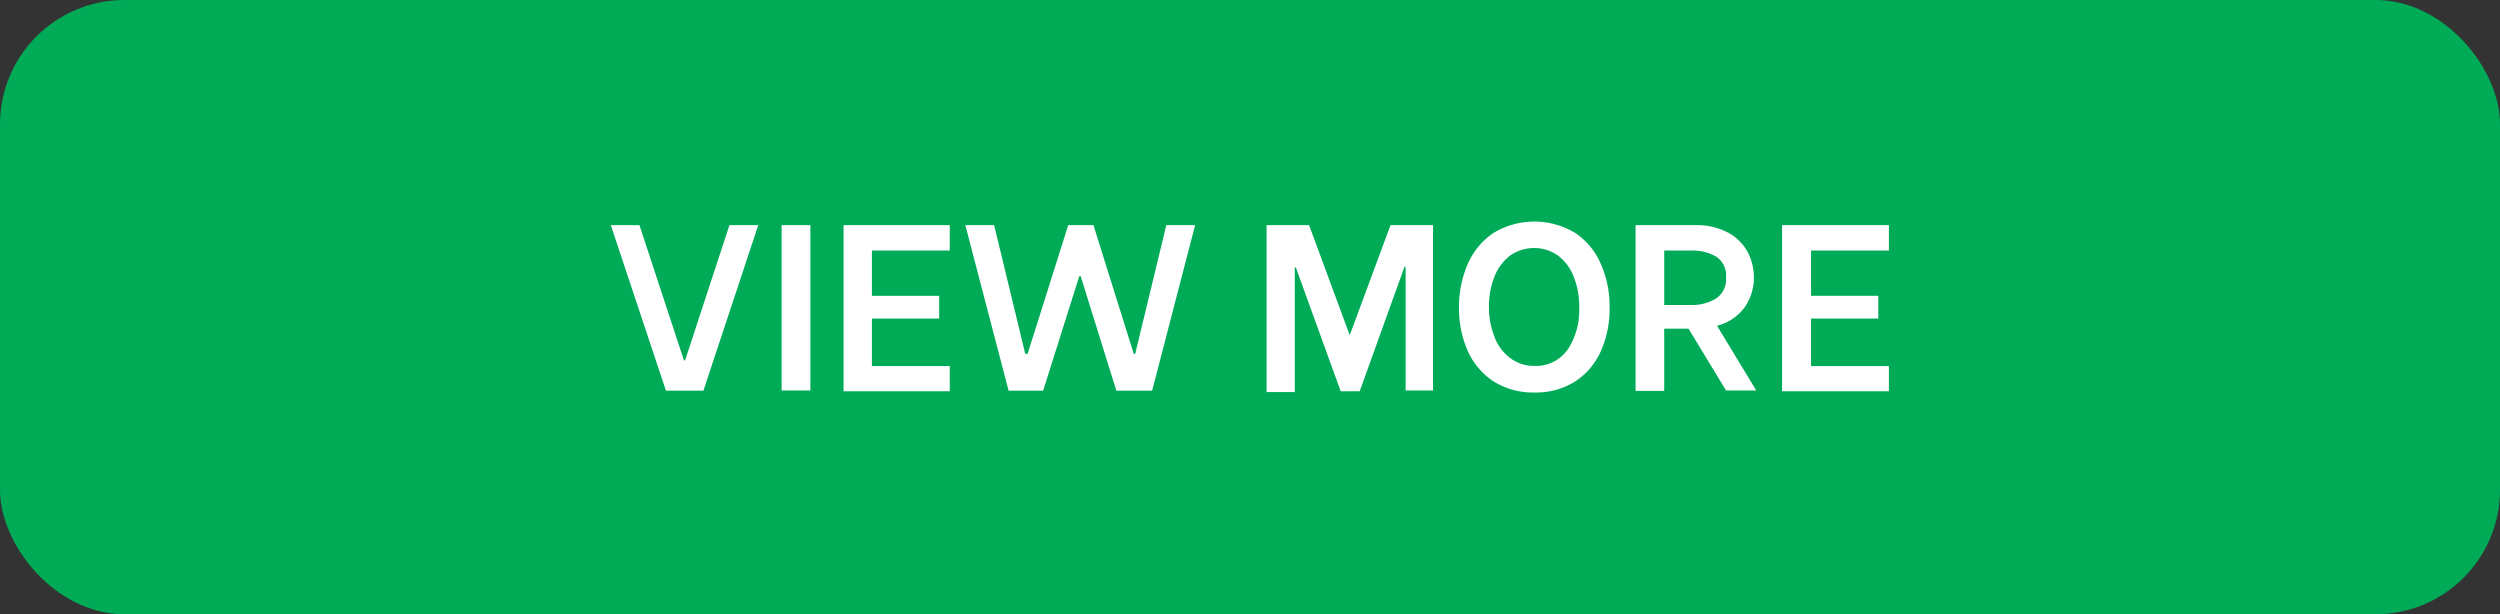 <svg xmlns="http://www.w3.org/2000/svg" viewBox="0 0 160.57 39.45"><rect x="0" y="0" width="160.57" height="39.45" fill="#333333" stroke="none"/><defs><style>.cls-1{fill:#00ab58;}.cls-2{fill:#fff;}</style></defs><g id="Camada_2" data-name="Camada 2"><g id="Lista_Casinos" data-name="Lista Casinos"><rect class="cls-1" width="160.57" height="39.45" rx="7.99"/><path class="cls-2" d="M39.23,14.46h1.84l2.86,8.69H44l2.85-8.69h1.85L45.18,25.09H42.77Z"/><path class="cls-2" d="M50.2,14.46h1.85V25.08H50.2Z"/><path class="cls-2" d="M56,16.09V19h4.32v1.46H56v3.05h5v1.62H54.18V14.46H61v1.63Z"/><path class="cls-2" d="M62,14.46h1.85l2,8.27H66l2.61-8.27h1.62l2.59,8.27h.09l2-8.27h1.85L74,25.09H71.7l-2.29-7.35h-.09L67,25.09H64.78Z"/><path class="cls-2" d="M81.35,14.46h2.73l2.61,7.07h0l2.62-7.07h2.73V25.08H90.28V17.13h-.07l-2.88,8H86.11l-2.88-7.95h-.07v8H81.35Z"/><path class="cls-2" d="M95.92,24.49a4.56,4.56,0,0,1-1.65-1.95,6.73,6.73,0,0,1-.56-2.78,6.83,6.83,0,0,1,.56-2.8,4.59,4.59,0,0,1,1.66-2,5.07,5.07,0,0,1,5.24,0,4.55,4.55,0,0,1,1.65,2,6.68,6.68,0,0,1,.56,2.81,6.58,6.58,0,0,1-.56,2.78,4.49,4.49,0,0,1-1.65,1.95,4.72,4.72,0,0,1-2.61.71A4.77,4.77,0,0,1,95.92,24.49Zm4.75-2a4.65,4.65,0,0,0,.76-2.74,5.16,5.16,0,0,0-.34-1.94,3.12,3.12,0,0,0-1-1.38,2.68,2.68,0,0,0-3.12,0,3.15,3.15,0,0,0-1,1.38,5.25,5.25,0,0,0-.34,1.95A5.31,5.31,0,0,0,96,21.67,3,3,0,0,0,97,23a2.52,2.52,0,0,0,1.57.5A2.45,2.45,0,0,0,100.67,22.47Z"/><path class="cls-2" d="M108.45,21.11h-1.56v4h-1.84V14.46h3.82a4.24,4.24,0,0,1,2.12.48,3.09,3.09,0,0,1,1.26,1.25,3.54,3.54,0,0,1,.4,1.63,3.32,3.32,0,0,1-.59,1.91,3.1,3.1,0,0,1-1.78,1.19l2.52,4.16h-1.94Zm-1.56-1.52h1.71a3,3,0,0,0,1.61-.41,1.49,1.49,0,0,0,.65-1.36,1.45,1.45,0,0,0-.65-1.35,3.14,3.14,0,0,0-1.61-.38h-1.71Z"/><path class="cls-2" d="M116.32,16.09V19h4.32v1.46h-4.32v3.05h5v1.62h-6.86V14.46h6.86v1.63Z"/></g></g></svg>